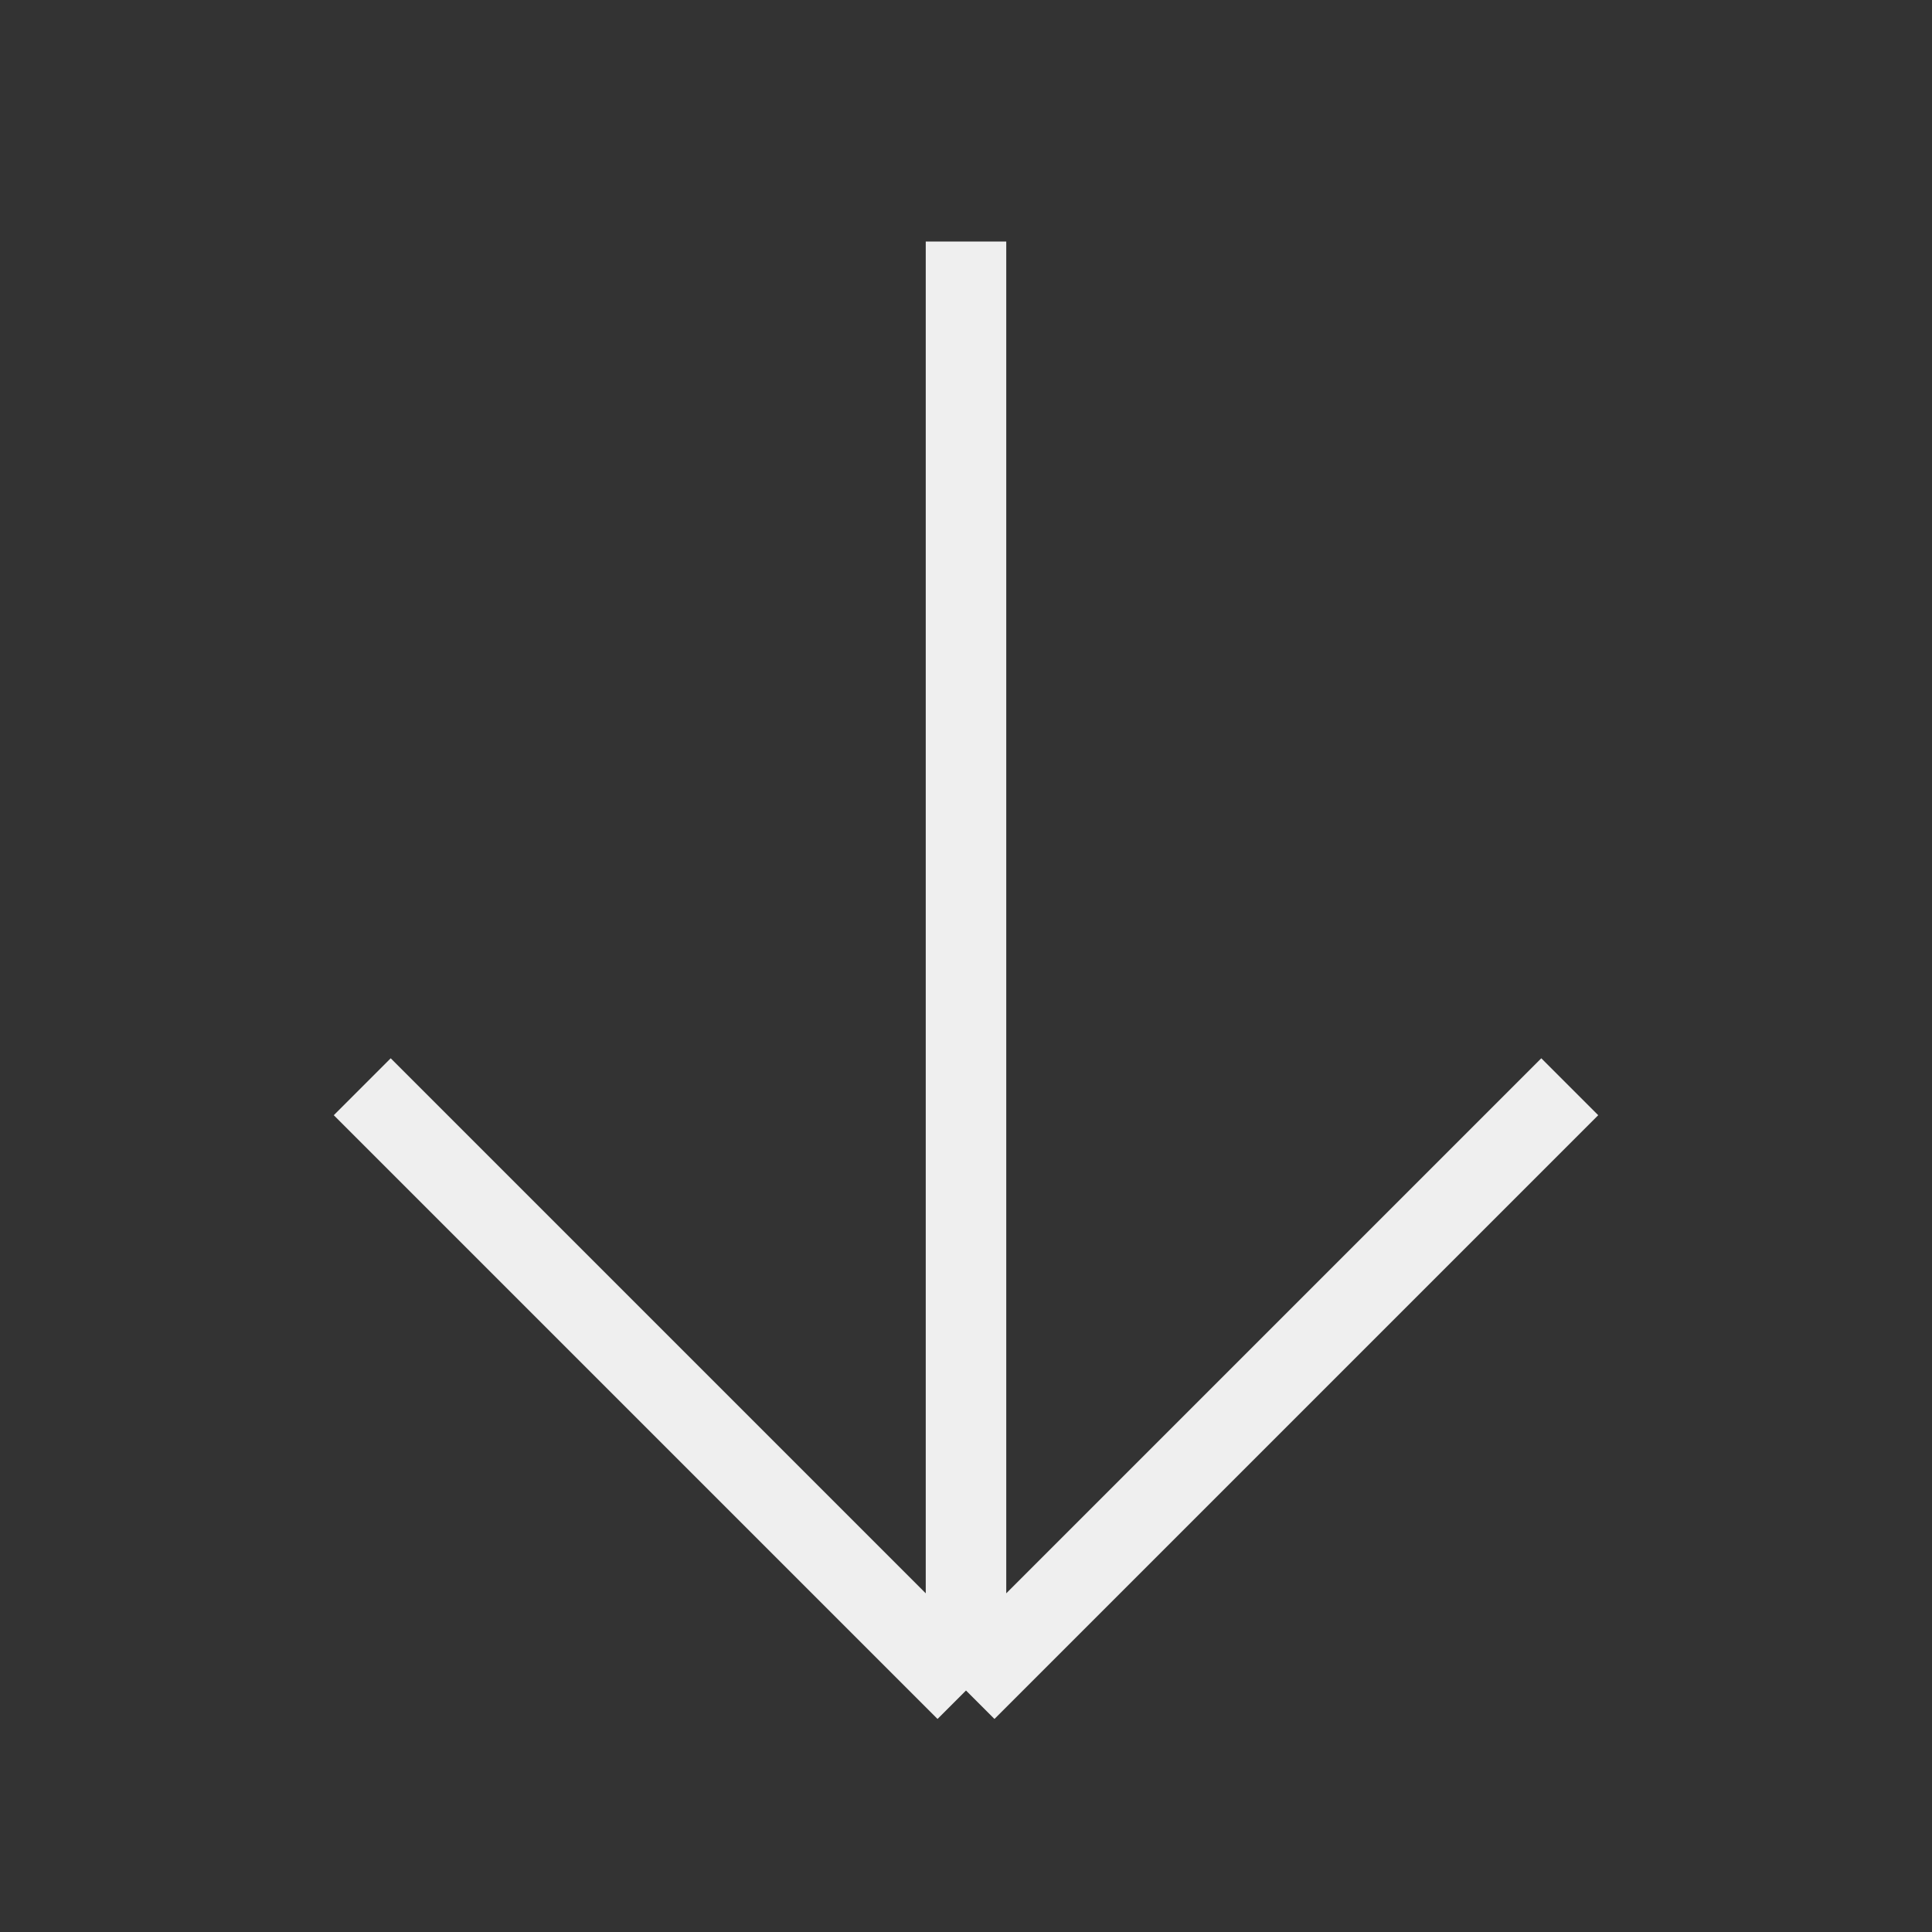 <svg data-slot="icon" fill="none" strokeWidth="1.5" stroke="#efefef" viewBox="0 0 24 24" xmlns="http://www.w3.org/2000/svg" aria-hidden="true">
  <rect x="0" y="0" width="24" height="24" fill="#333333" stroke="none"/>
  <path strokeLinecap="round" strokeLinejoin="round" d="M19.5 13.5 12 21m0 0-7.5-7.5M12 21V3"></path>
</svg>